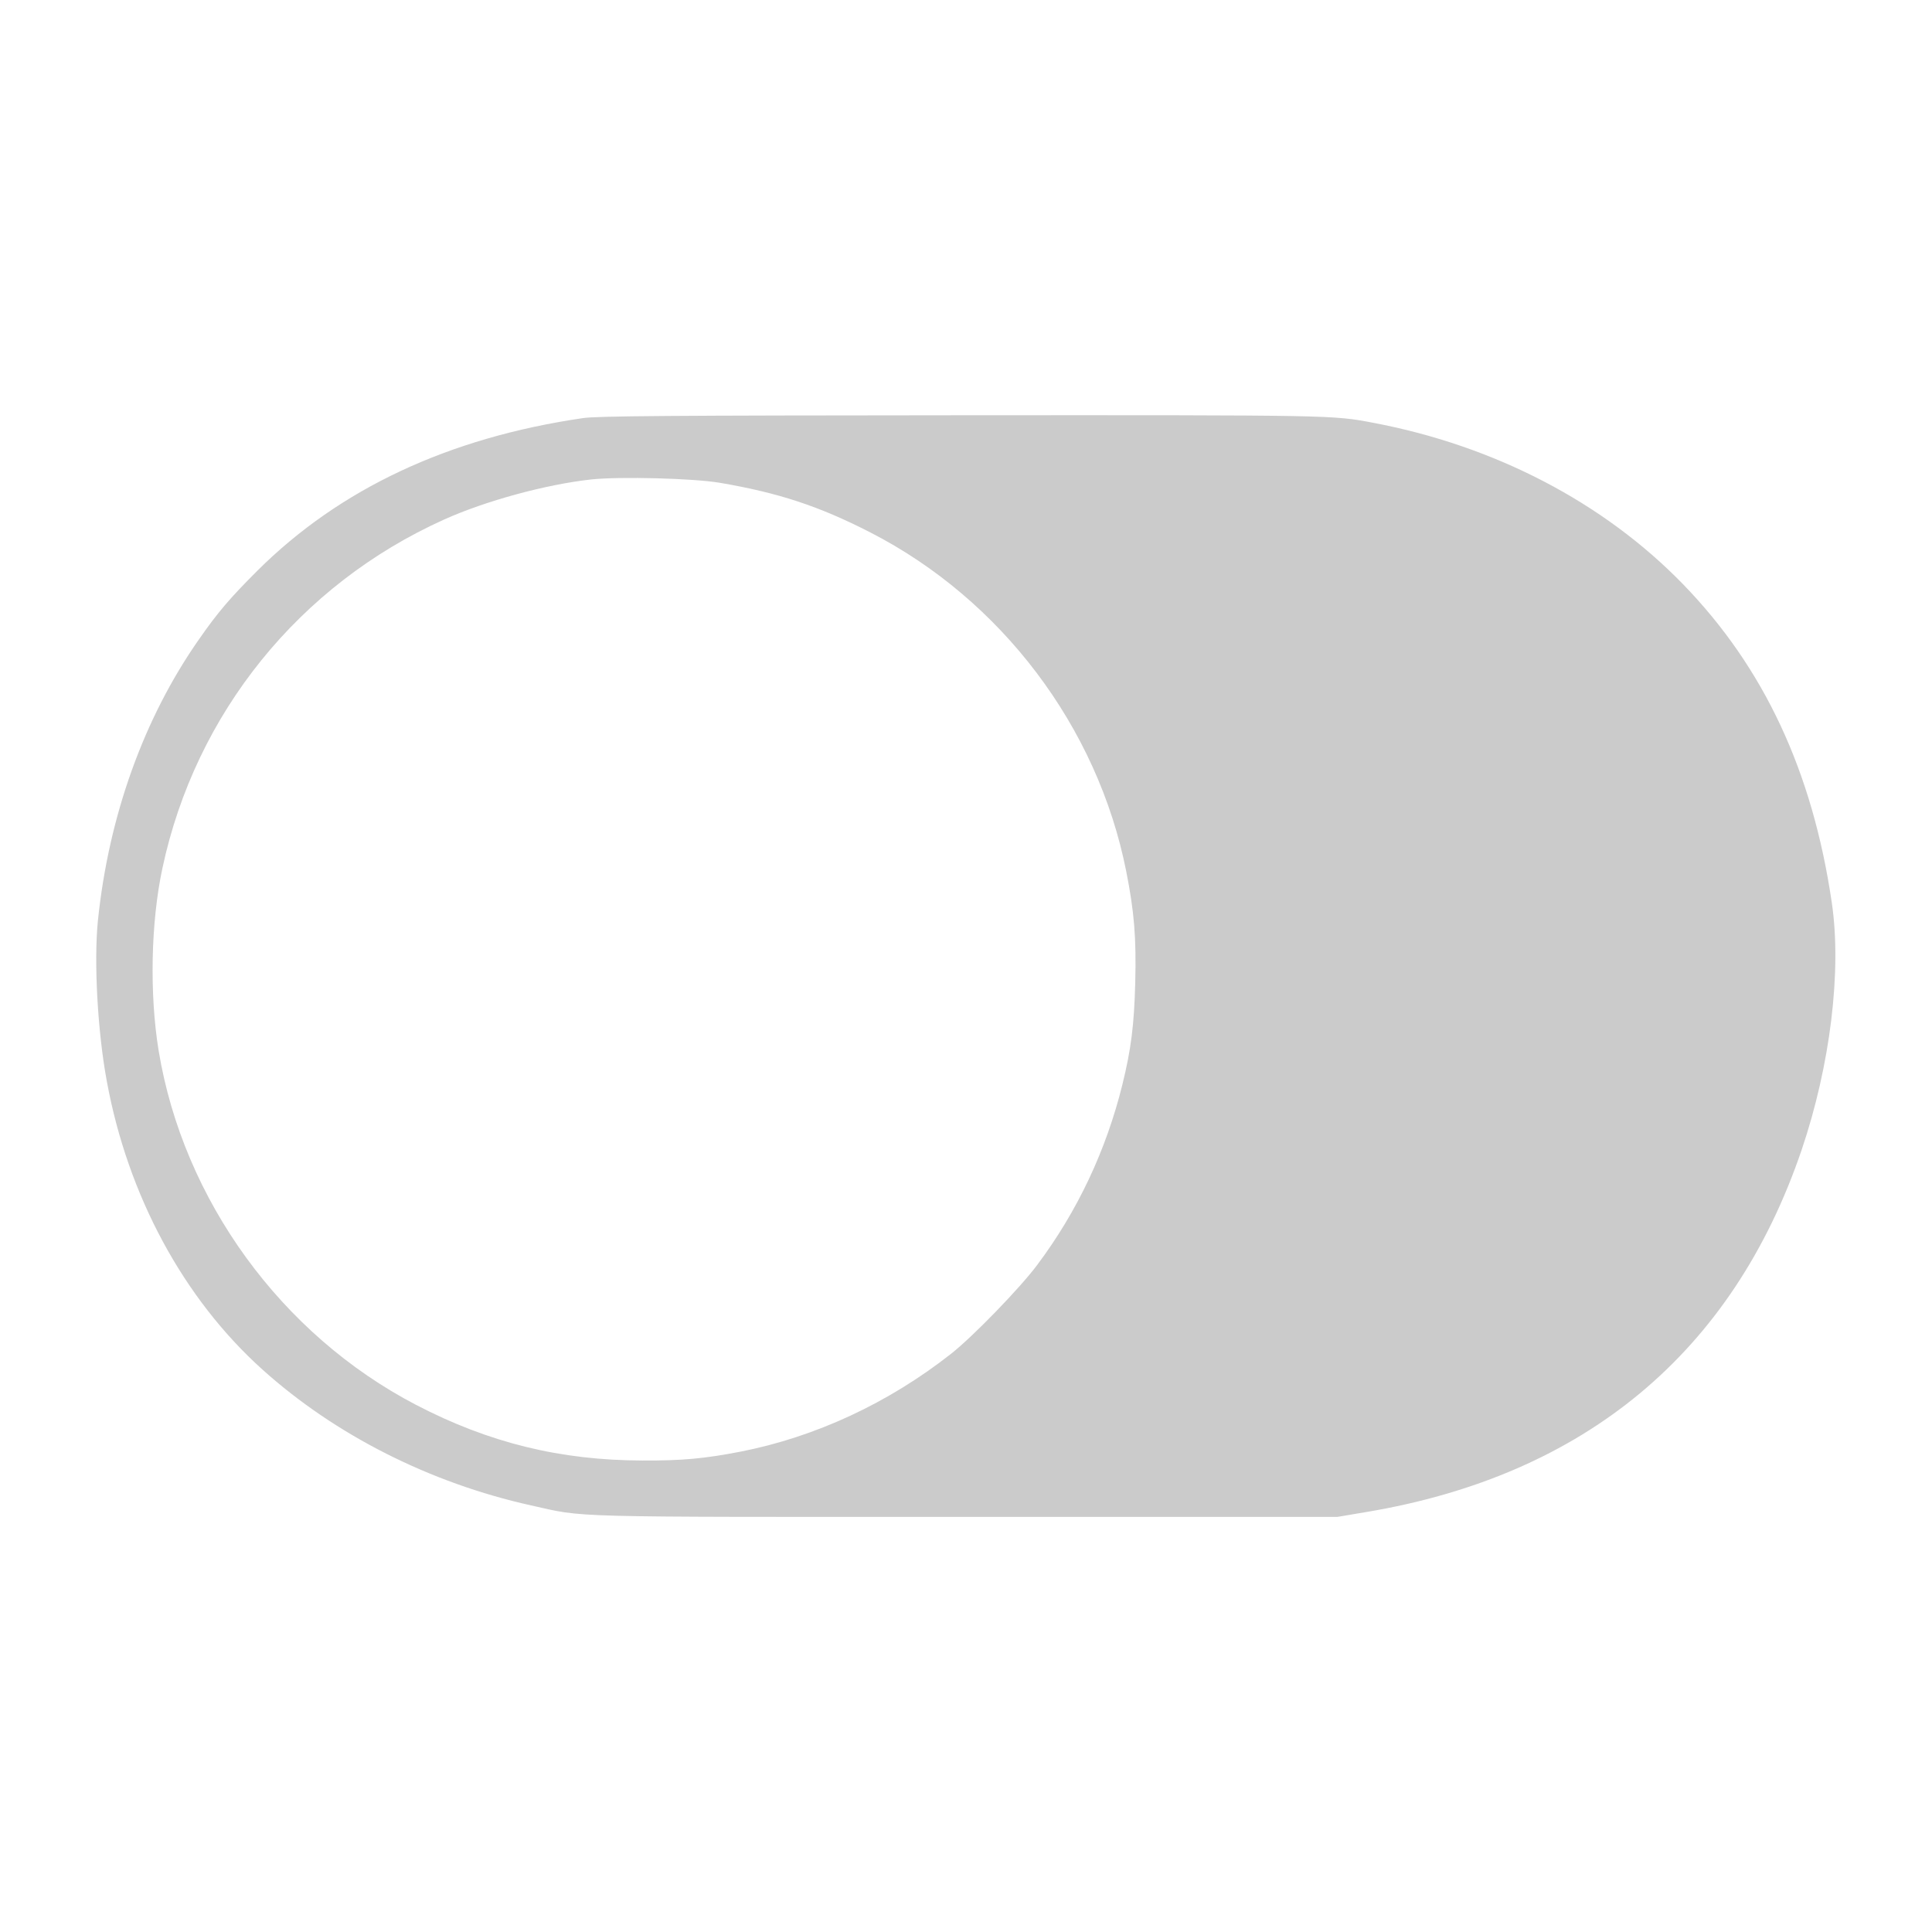 <svg t="1606196024704" class="icon" viewBox="0 0 1024 1024" version="1.1" xmlns="http://www.w3.org/2000/svg" p-id="5704"  width="24"   height="24" ><g transform="translate(0,1024) scale(0.1,-0.1) "  fill="#cbcbcb"  stroke="none"><path d="M3090 8024 c-712 -104 -1289 -374 -1726 -809 -144 -144 -209 -219 -311 -366 -291 -416 -477 -935 -534 -1488 -22 -217 -2 -587 47 -851 111 -606 406 -1152 825 -1529 386 -347 888 -601 1424 -720 291 -65 150 -61 2307 -61 l1966 0 154 26 c1158 194 1942 846 2307 1919 152 449 213 948 160 1310 -102 696 -359 1246 -789 1689 -421 433 -997 733 -1641 855 -216 41 -206 41 -2177 40 -1574 -1 -1934 -4 -2012 -15z m726 -343 c310 -53 524 -123 797 -263 694 -356 1204 -1030 1356 -1795 43 -216 54 -354 48 -592 -6 -226 -22 -352 -68 -539 -86 -348 -237 -670 -452 -957 -91 -122 -341 -380 -457 -471 -331 -260 -717 -440 -1115 -518 -192 -37 -308 -48 -520 -47 -436 1 -814 94 -1200 295 -714 372 -1233 1085 -1364 1876 -49 300 -42 680 20 969 175 820 726 1502 1492 1847 219 99 542 187 782 213 152 16 541 6 681 -18z"/></g></svg>